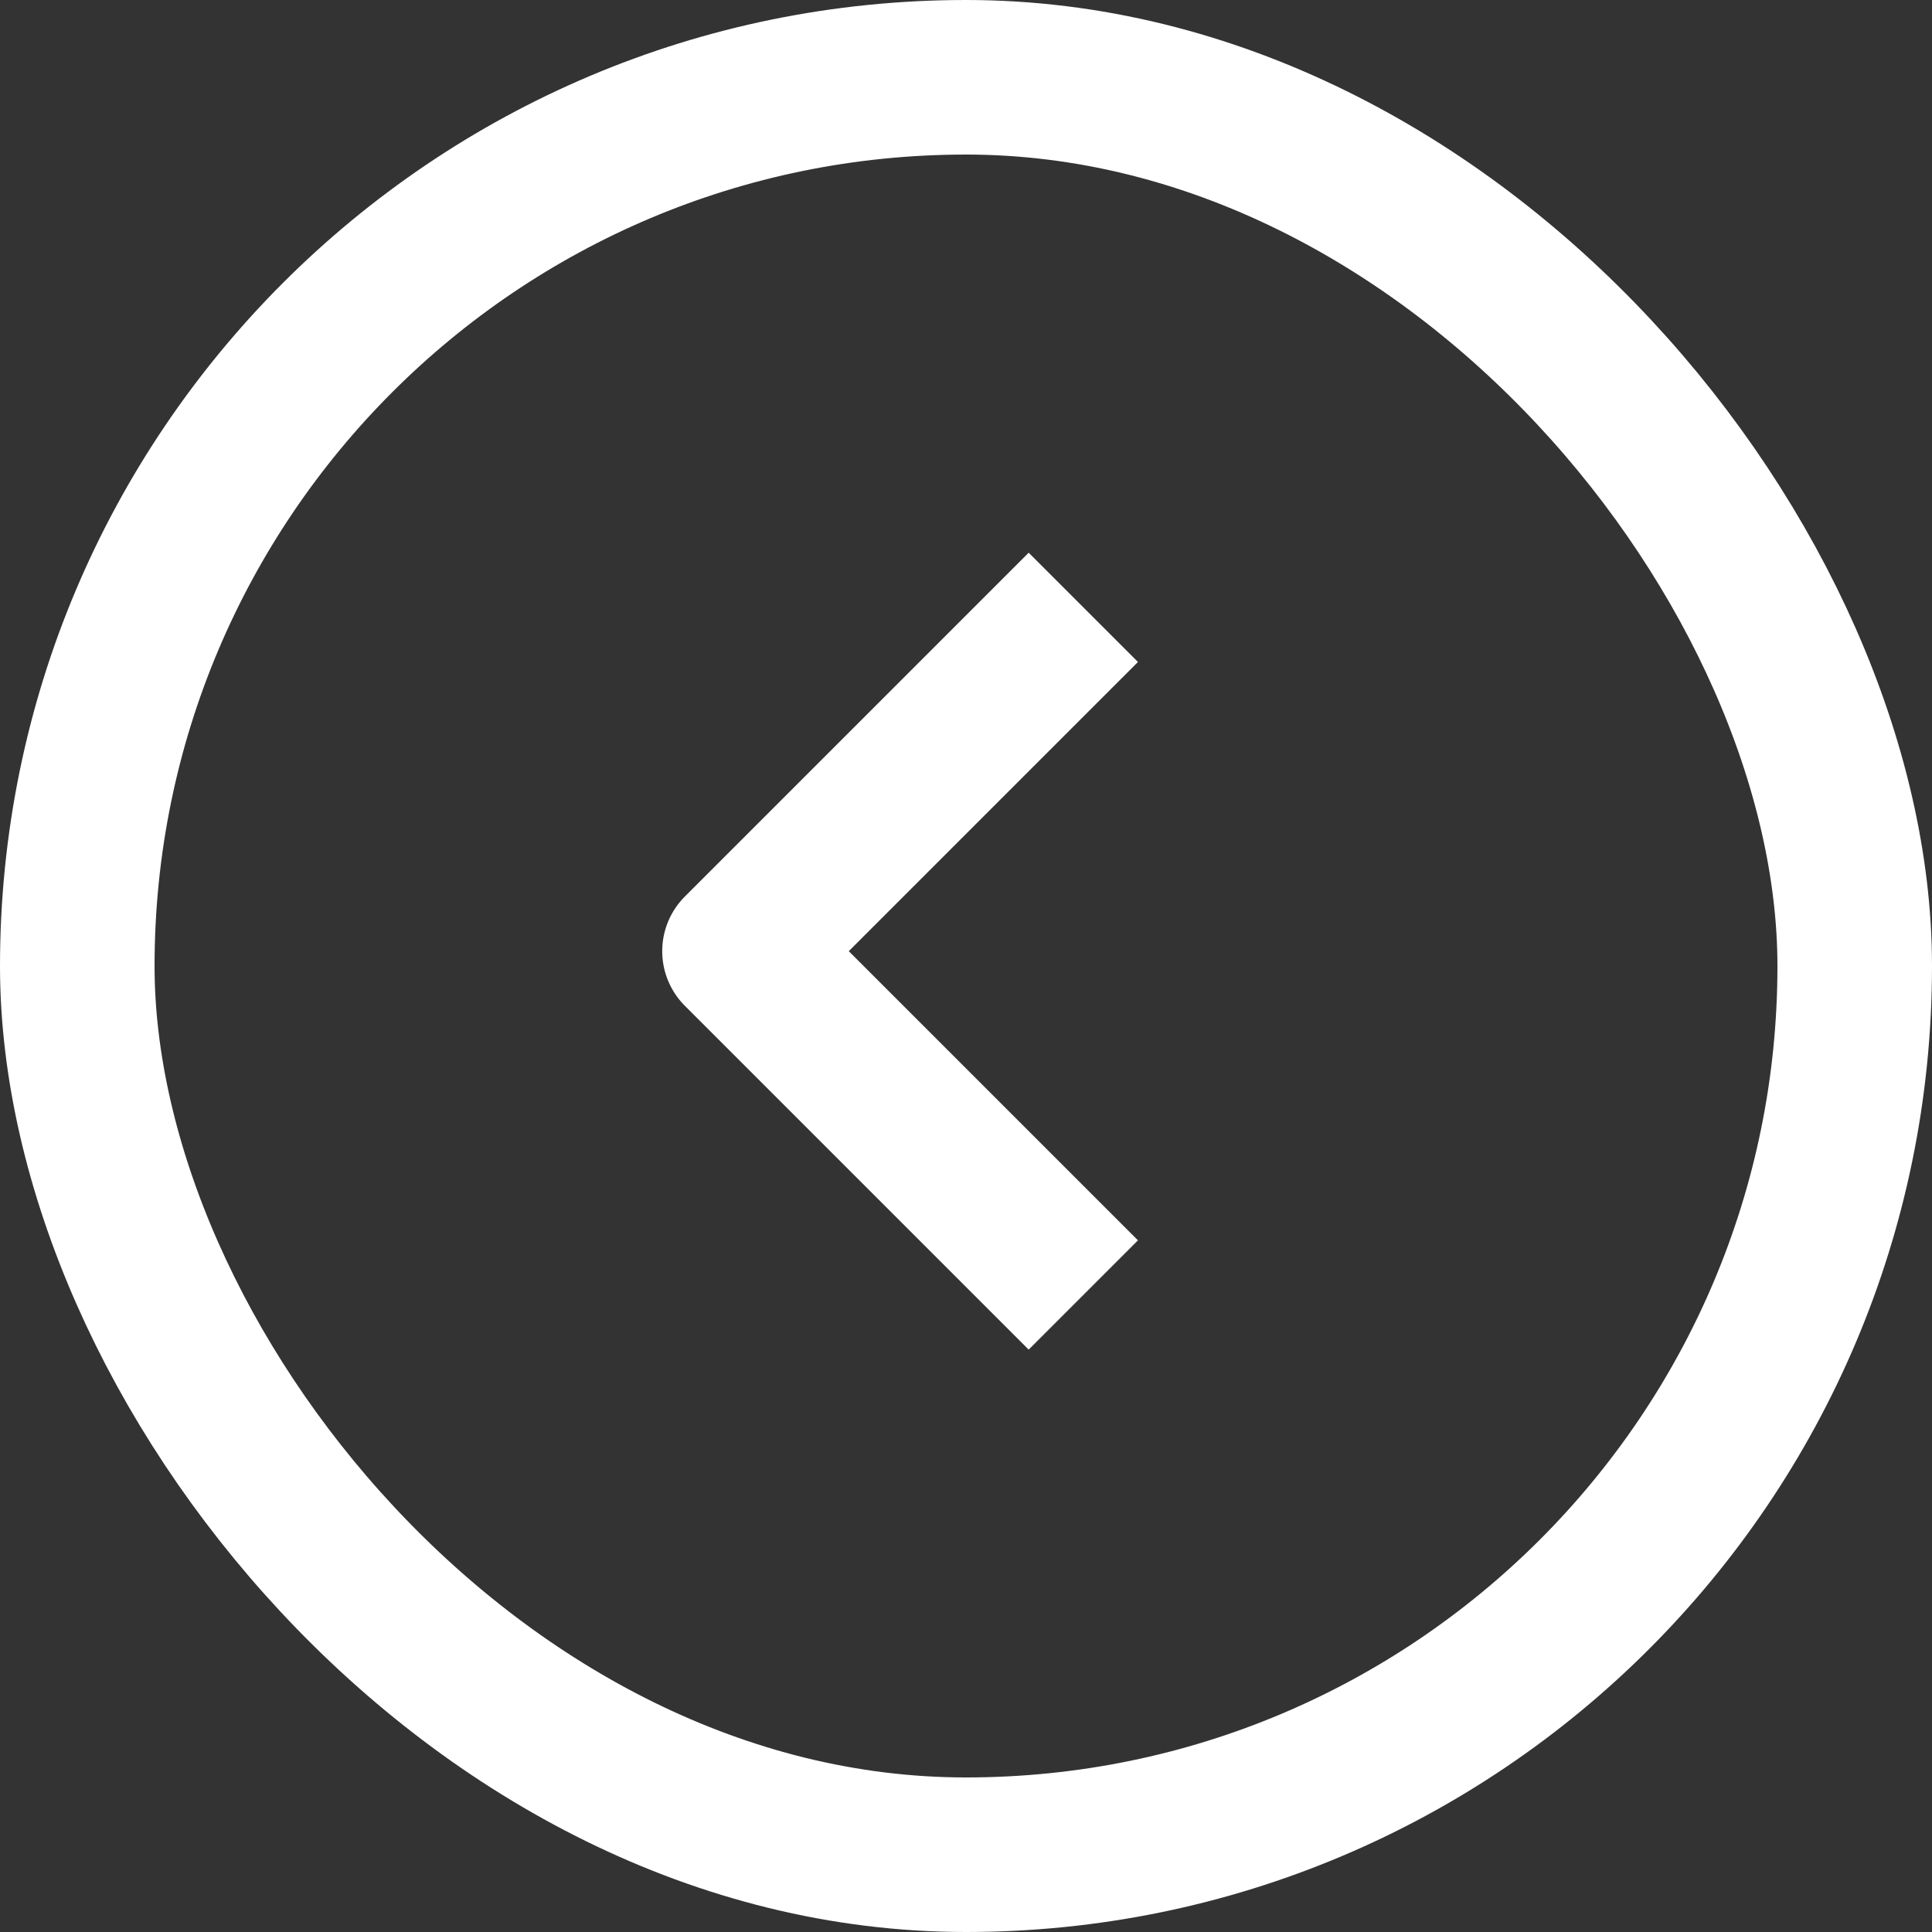 <svg xmlns="http://www.w3.org/2000/svg" width="25" height="25" viewBox="0 0 25 25">
  <rect x="0" y="0" width="25" height="25" fill="#333333" stroke="none"/>
  <g id="Group_189" data-name="Group 189" transform="translate(-0.034 -0.034)">
    <g id="Rectangle_57" data-name="Rectangle 57" transform="translate(0.034 0.034)" fill="none" stroke="#fff" stroke-width="2">
      <rect width="25" height="25" rx="12.5" stroke="none"/>
      <rect x="1" y="1" width="23" height="23" rx="11.5" fill="none"/>
    </g>
    <path id="Path_339" data-name="Path 339" d="M892.586,1624.564l-4.449-4.449,4.449-4.449" transform="translate(-878.534 -1607.773)" fill="none" stroke="#fff" stroke-linejoin="round" stroke-width="2"/>
  </g>
</svg>
